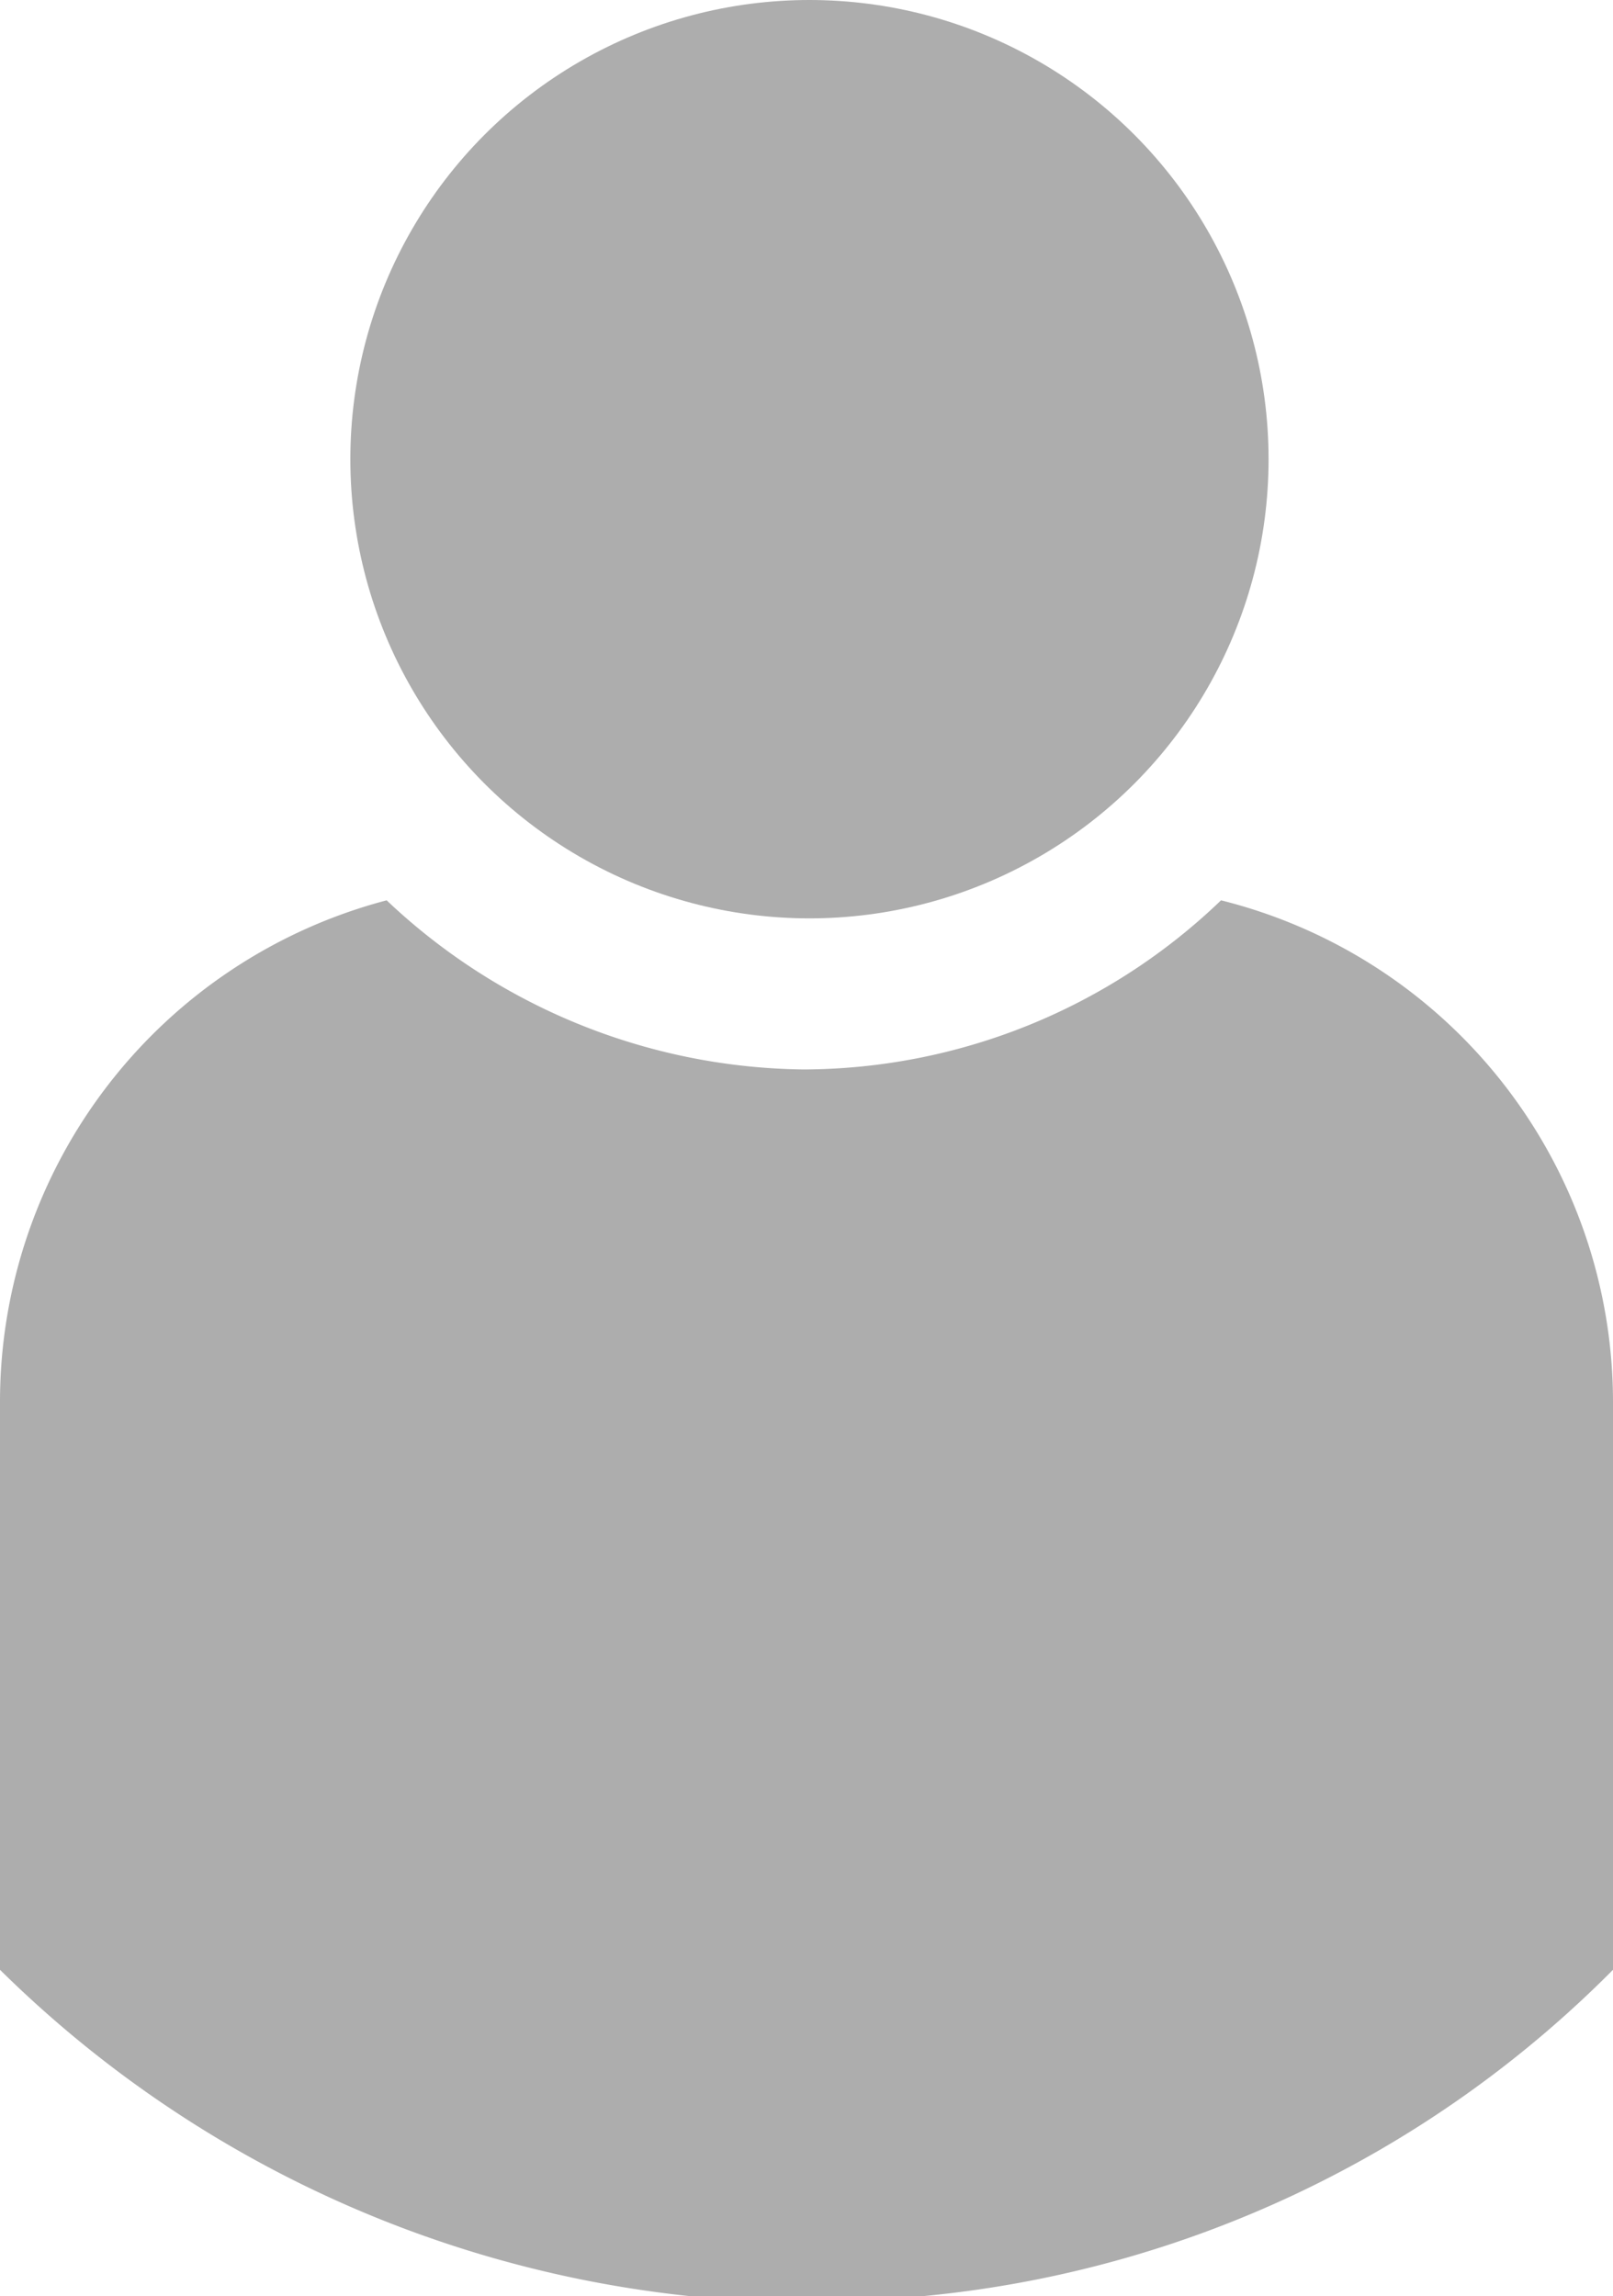 <svg id="Group_348" data-name="Group 348" xmlns="http://www.w3.org/2000/svg" width="16.625" height="23.661" viewBox="0 0 16.625 23.661">
  <circle id="Ellipse_580" data-name="Ellipse 580" cx="4.732" cy="4.732" r="4.732" transform="translate(3.611)" fill="#adadad"/>
  <path id="Path_3601" data-name="Path 3601" d="M524.225,20.068v5.853a11.542,11.542,0,0,1-7.1,3.362H514.7a11.885,11.885,0,0,1-7.1-3.362V20.068a5.344,5.344,0,0,1,3.985-5.168h0a6.353,6.353,0,0,0,4.3,1.743,6.235,6.235,0,0,0,4.3-1.743h0A5.33,5.33,0,0,1,524.225,20.068Z" transform="translate(-507.6 -5.622)" fill="#adadad"/>
</svg>
